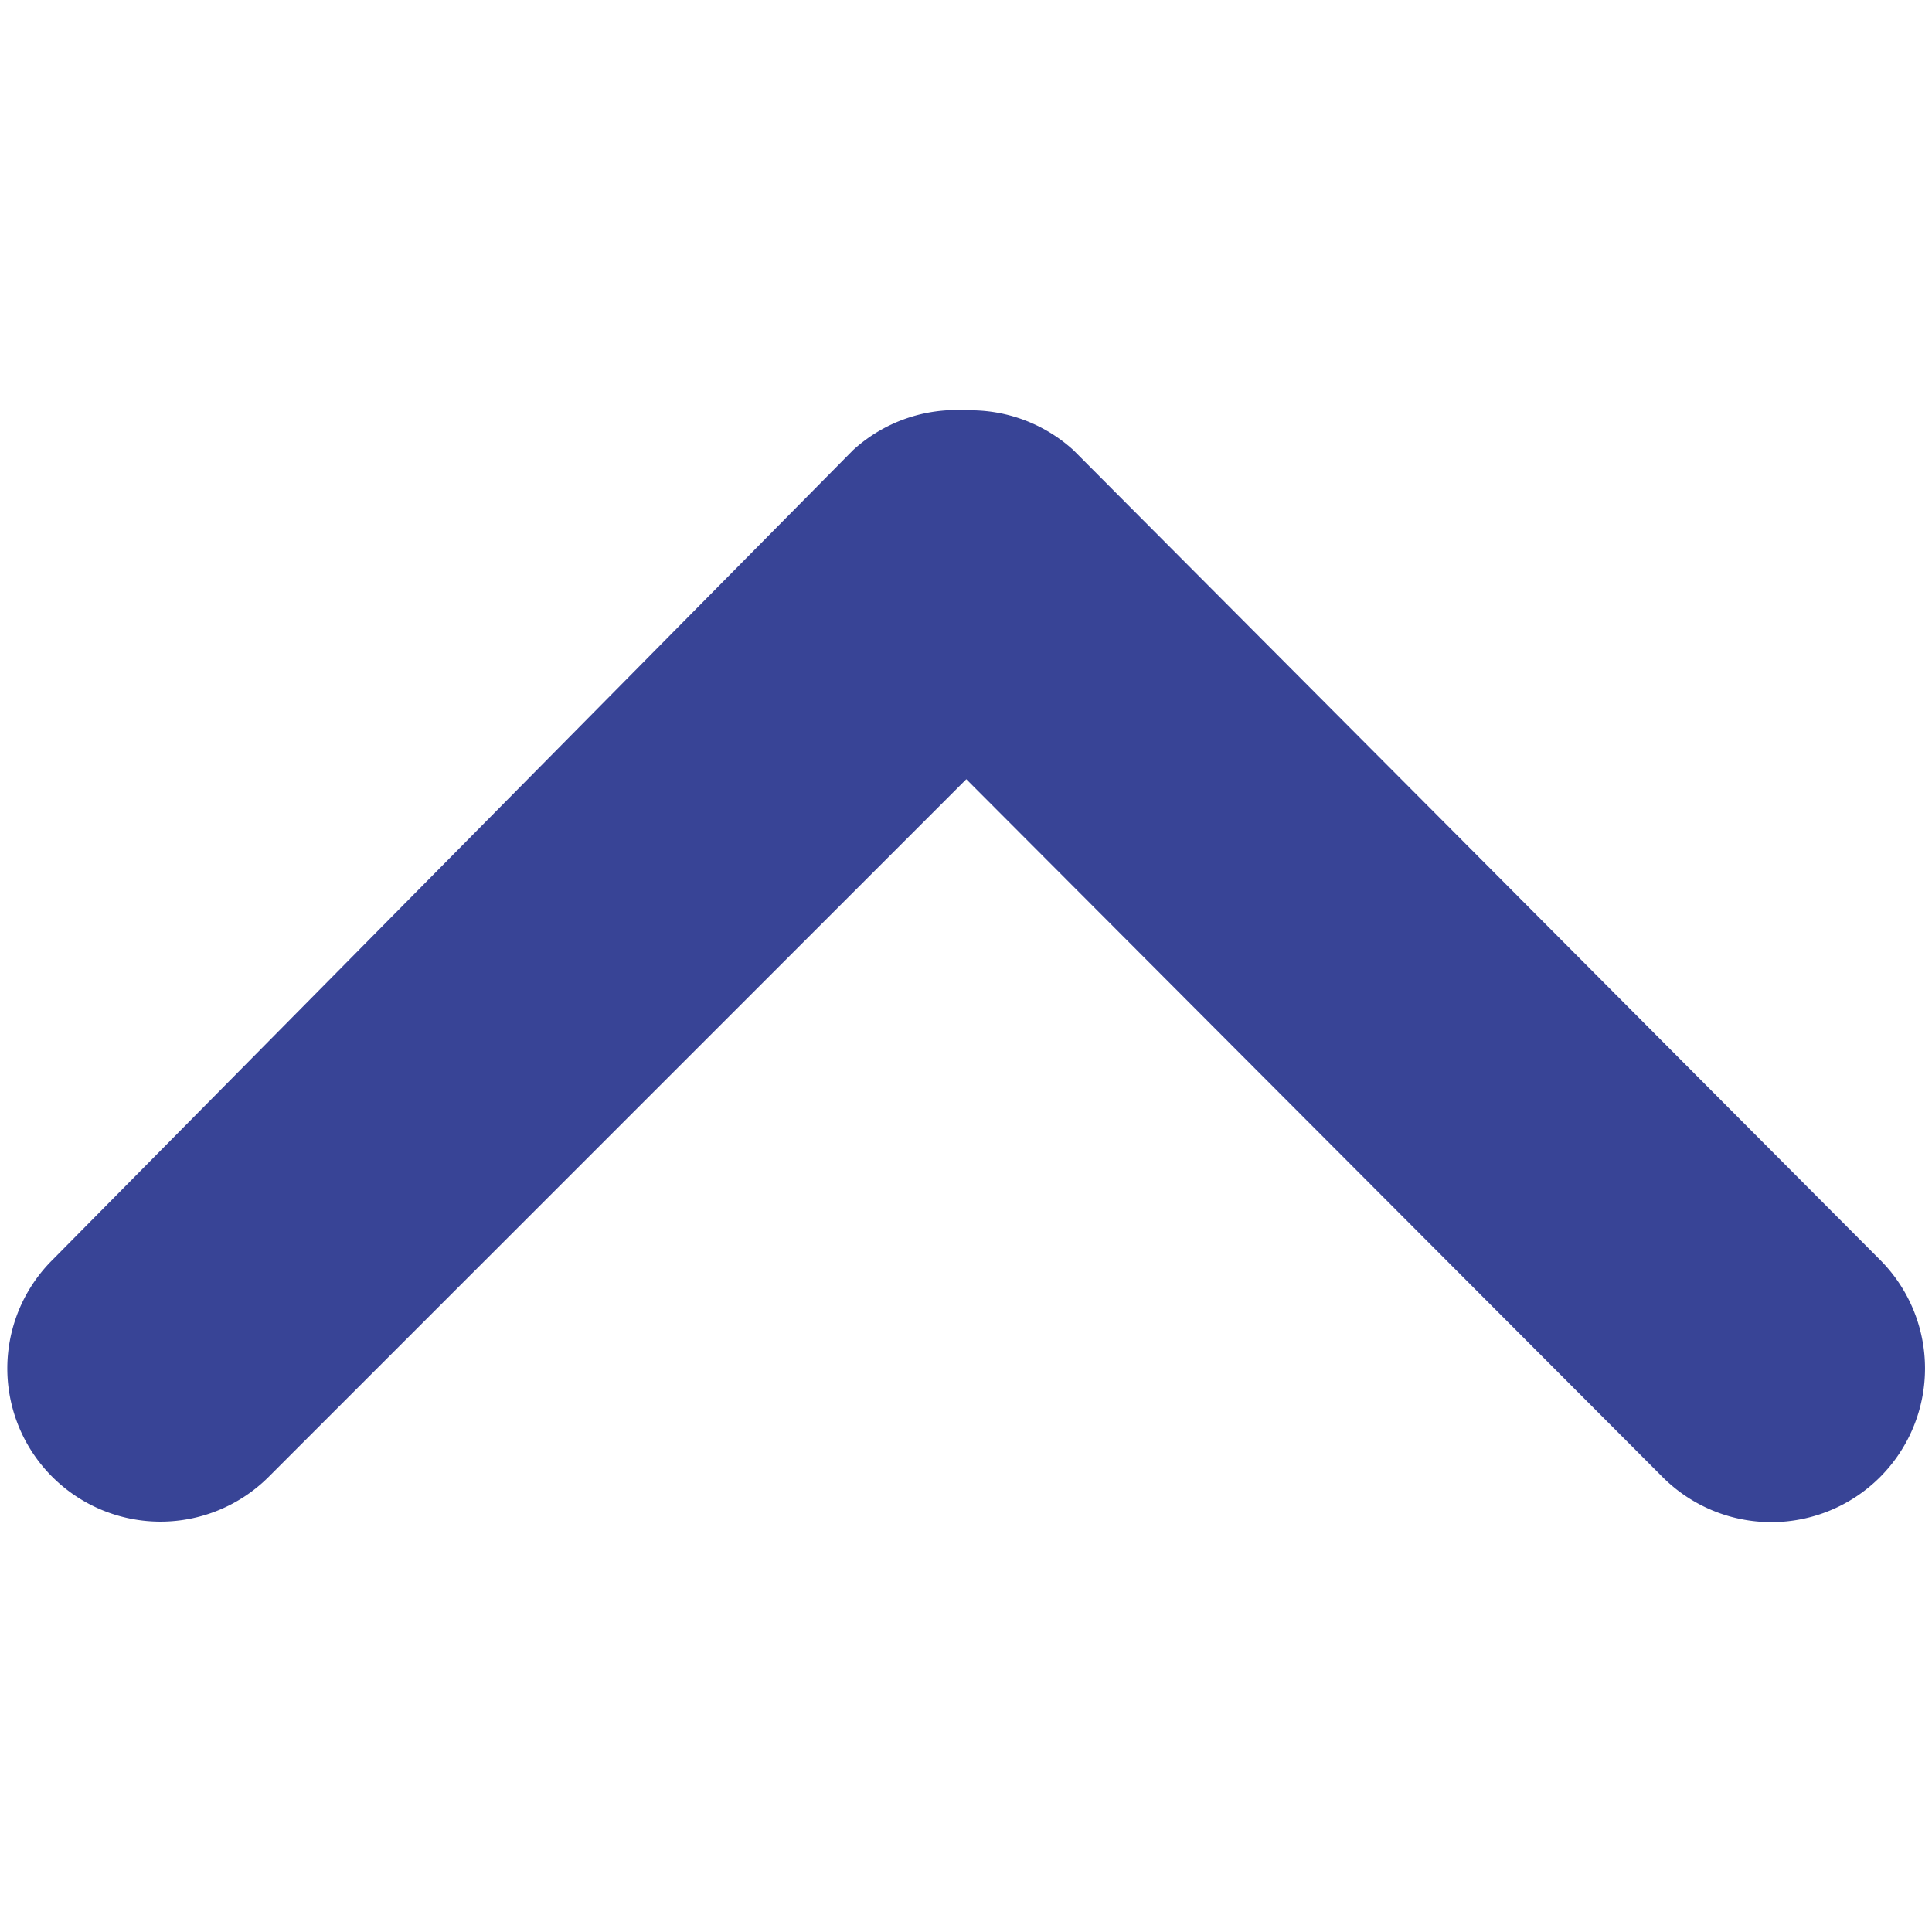 <?xml version="1.0" encoding="UTF-8" standalone="no"?>
<svg
   xmlns:dc="http://purl.org/dc/elements/1.1/"
   xmlns:cc="http://creativecommons.org/ns#"
   xmlns:rdf="http://www.w3.org/1999/02/22-rdf-syntax-ns#"
   xmlns:svg="http://www.w3.org/2000/svg"
   xmlns="http://www.w3.org/2000/svg"
   xmlns:sodipodi="http://sodipodi.sourceforge.net/DTD/sodipodi-0.dtd"
   xmlns:inkscape="http://www.inkscape.org/namespaces/inkscape"
   viewBox="0 0 32 32"
   version="1.1"
   id="svg112"
   sodipodi:docname="ic-arrow-up-primary.svg"
   inkscape:version="0.92.4 (5da689c313, 2019-01-14)"
   width="32"
   height="32">
  <sodipodi:namedview
     pagecolor="#ffffff"
     bordercolor="#666666"
     borderopacity="1"
     objecttolerance="10"
     gridtolerance="10"
     guidetolerance="10"
     inkscape:pageopacity="0"
     inkscape:pageshadow="2"
     inkscape:window-width="1276"
     inkscape:window-height="1009"
     id="namedview114"
     showgrid="false"
     inkscape:zoom="21.518185"
     inkscape:cx="10.086809"
     inkscape:cy="13.862516"
     inkscape:window-x="1280"
     inkscape:window-y="18"
     inkscape:window-maximized="0"
     inkscape:current-layer="svg112" />
  <defs
     id="defs104">
    <style
       id="style102">.cls-1{fill:#4b3fb6;}</style>
  </defs>
  <title
     id="title106">ic-arrow-down_1</title>
  <g
     id="Camada_2"
     data-name="Camada 2"
     transform="matrix(-2.535,0,0,-2.535,31.874,25.201)"
     style="fill-opacity:0.941;fill:#2c398f">
    <g
       id="Layer_1"
       data-name="Layer 1"
       style="fill-opacity:0.941;fill:#2c398f">
      <path
         class="cls-1"
         d="M 6.26,7.26 A 1,1 0 0 1 5.56,7 L 0.29,1.71 A 1.004,1.004 0 0 1 1.71,0.29 l 4.55,4.56 4.56,-4.56 a 1,1 0 0 1 1.41,0 1,1 0 0 1 0,1.42 L 7,7 A 1,1 0 0 1 6.26,7.26 Z"
         id="path108"
         inkscape:connector-curvature="0"
         style="fill-opacity:0.941;fill:#2c398f" />
    </g>
  </g>
</svg>
